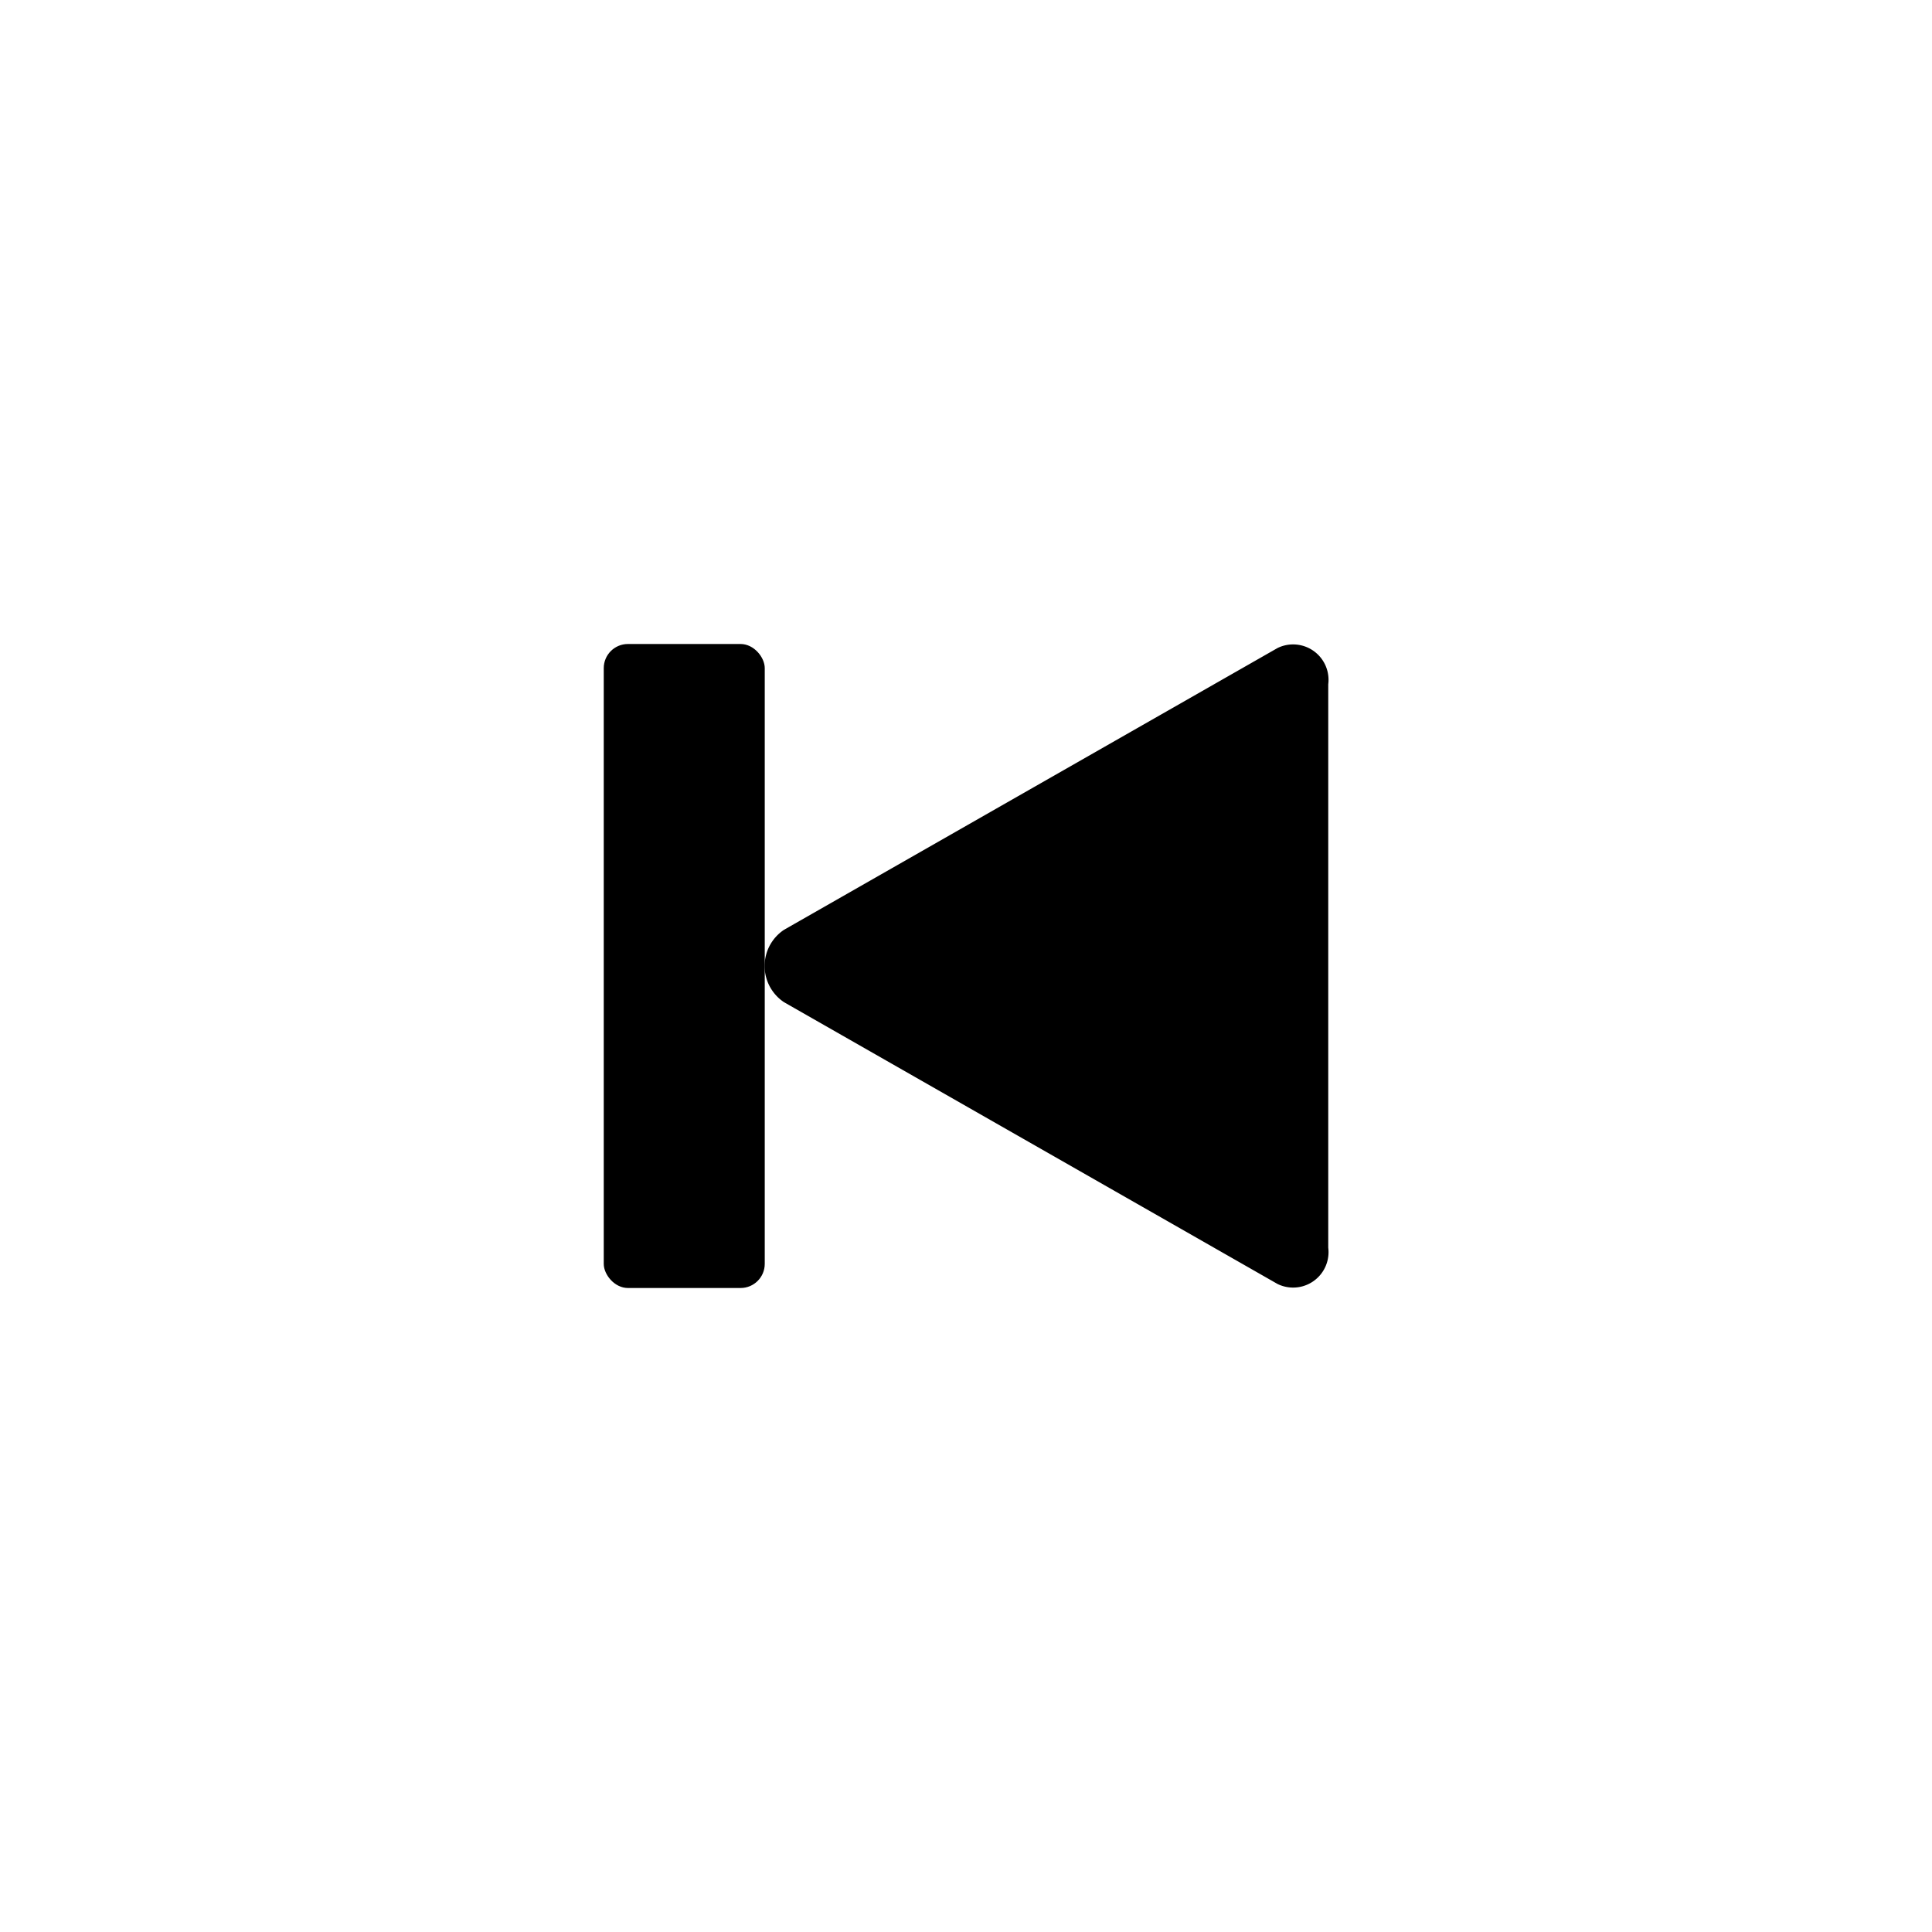<svg id="Layer_1" data-name="Layer 1" xmlns="http://www.w3.org/2000/svg" viewBox="0 0 24 24"><path d="M15.87,8.05a.44.44,0,0,1,.63.45v7a.44.44,0,0,1-.63.45l-6.13-3.5a.54.54,0,0,1,0-.9Z"/><rect x="7.5" y="8" width="2" height="8" rx="0.3"/></svg>